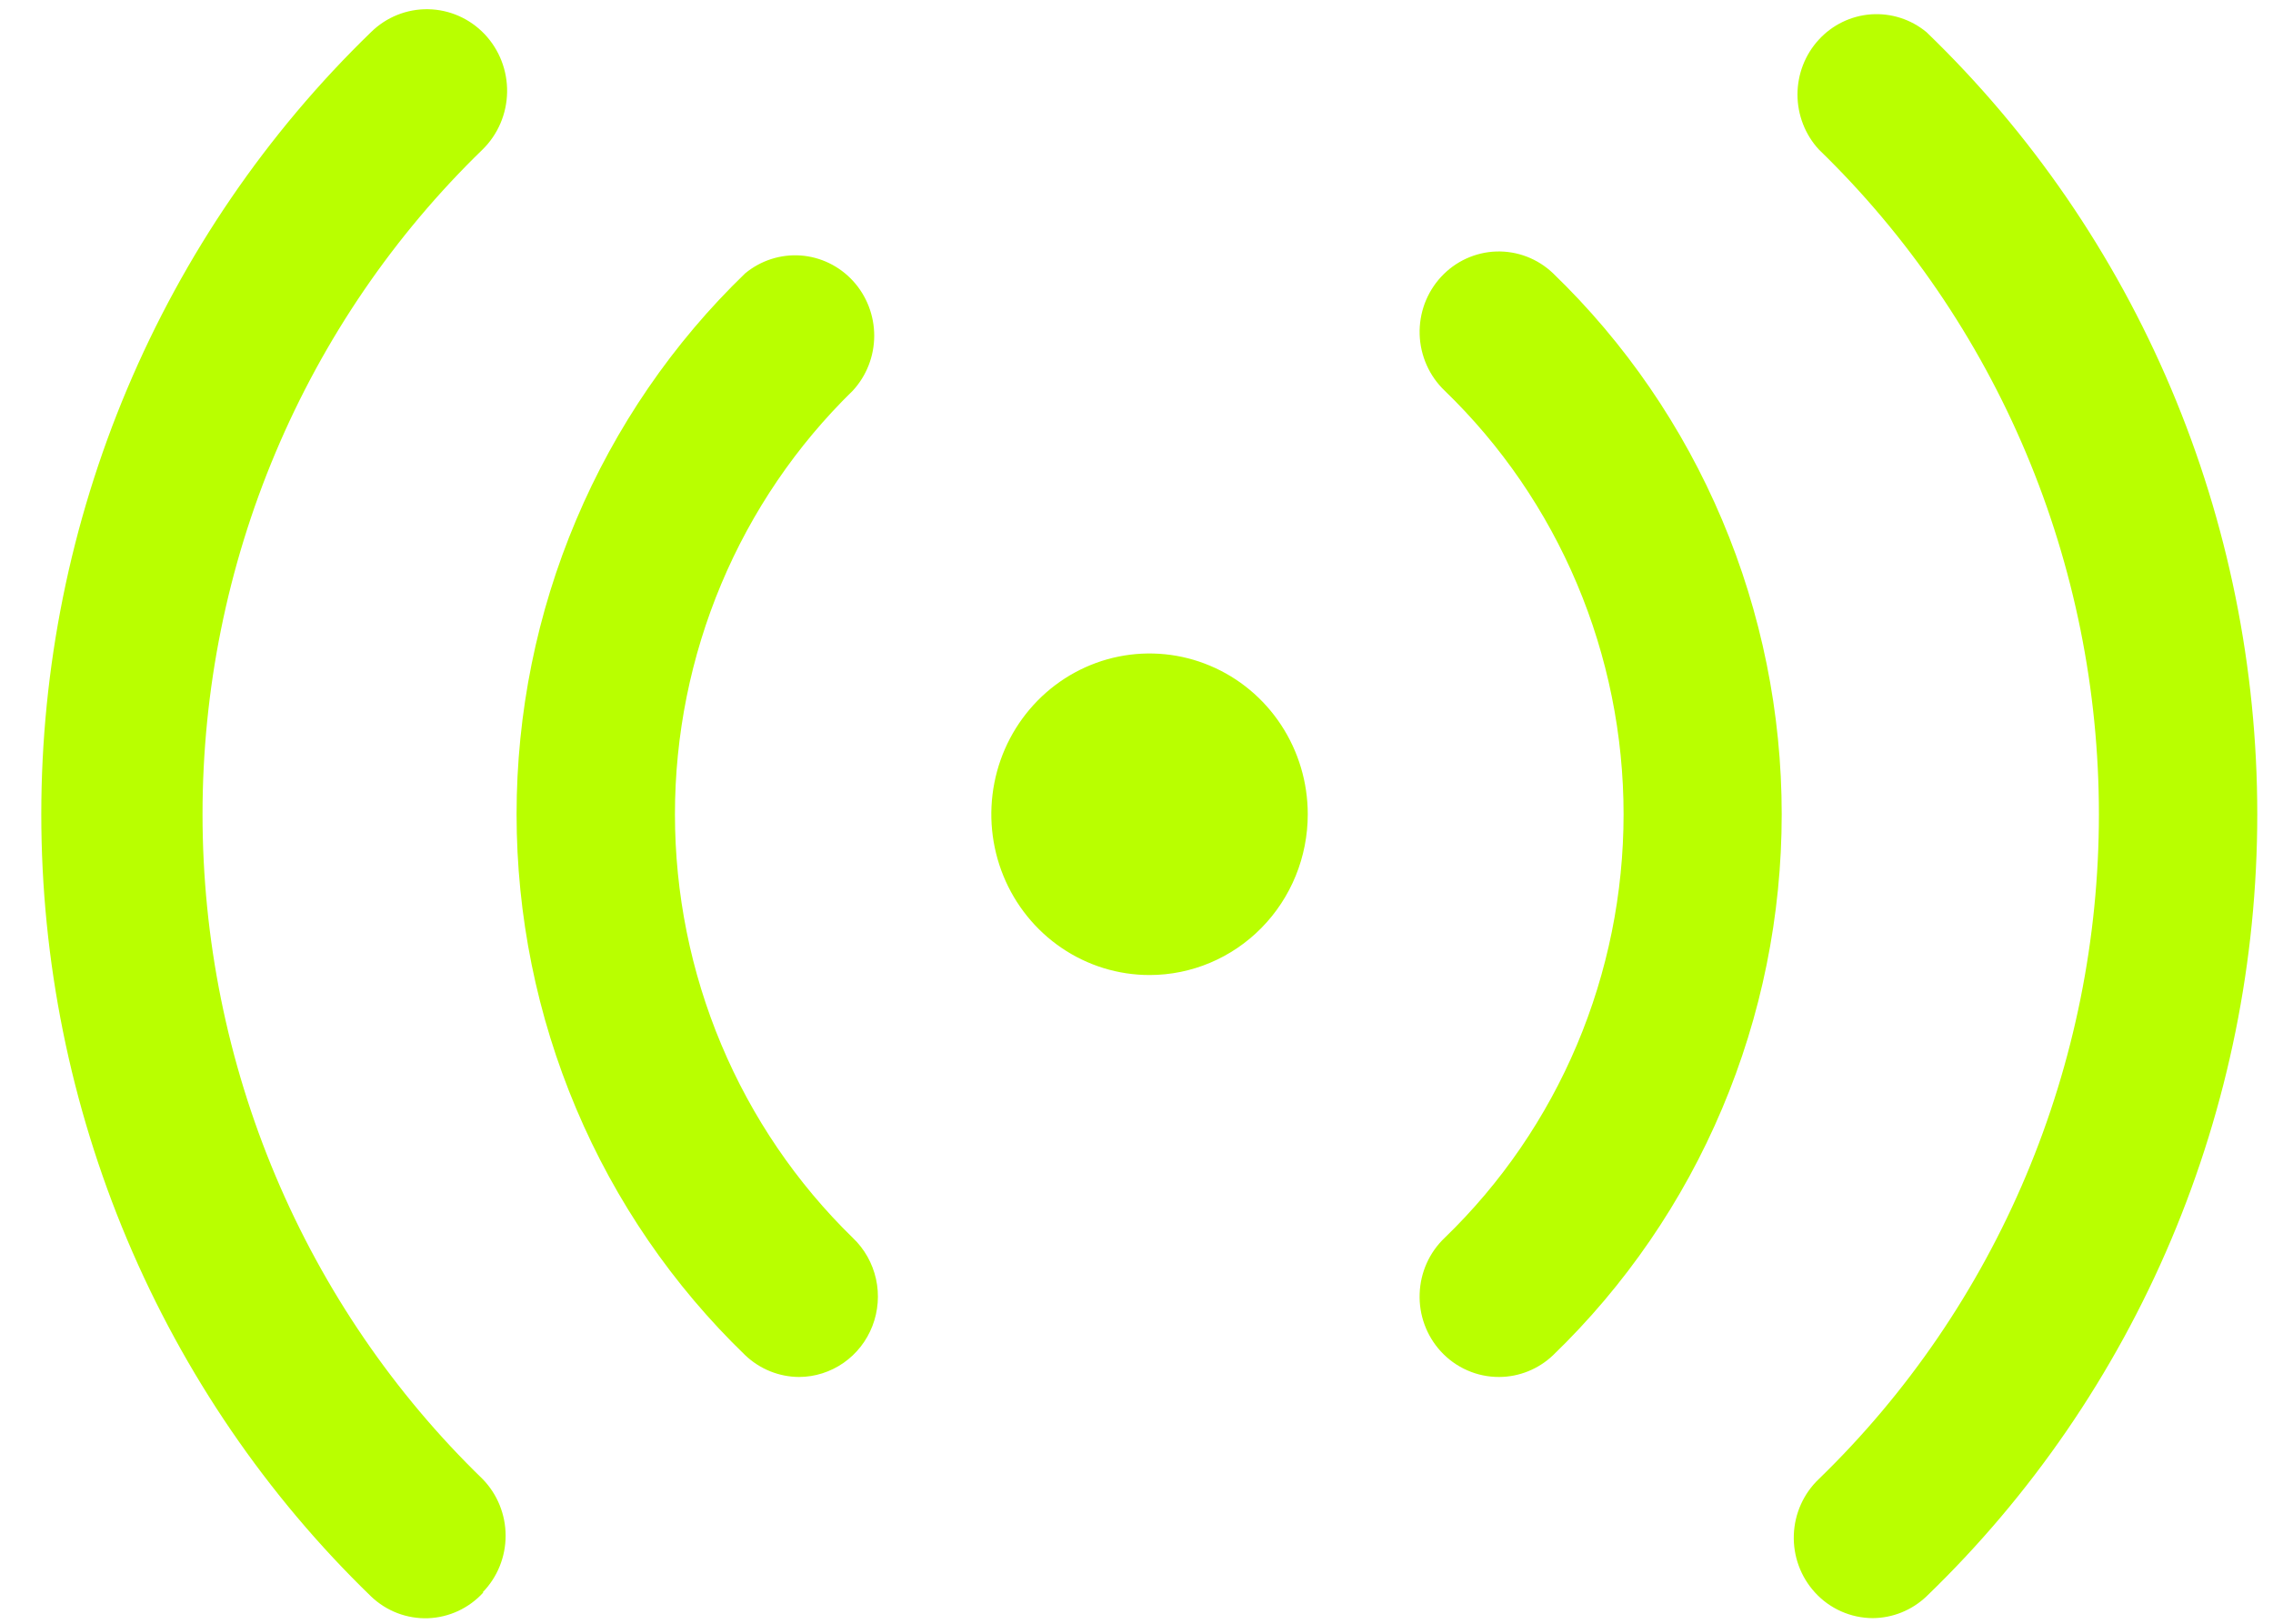 <svg width="49" height="35" viewBox="0 0 49 35" fill="none" xmlns="http://www.w3.org/2000/svg">
<path d="M17.226 29.681C16.795 29.679 16.381 29.512 16.066 29.213C14.508 27.71 13.268 25.902 12.421 23.897C11.573 21.892 11.136 19.733 11.136 17.551C11.136 15.37 11.573 13.21 12.421 11.206C13.268 9.201 14.508 7.392 16.066 5.89C16.402 5.614 16.828 5.477 17.259 5.507C17.69 5.538 18.094 5.734 18.388 6.055C18.683 6.376 18.846 6.799 18.846 7.238C18.845 7.677 18.681 8.099 18.385 8.42C17.173 9.601 16.208 11.018 15.549 12.587C14.89 14.157 14.55 15.845 14.55 17.551C14.55 19.258 14.89 20.946 15.549 22.515C16.208 24.085 17.173 25.502 18.385 26.683C18.635 26.92 18.808 27.228 18.884 27.567C18.959 27.905 18.932 28.259 18.807 28.582C18.682 28.905 18.465 29.182 18.183 29.378C17.901 29.574 17.567 29.68 17.226 29.681ZM10.404 34.324C10.721 34 10.9 33.561 10.9 33.103C10.9 32.645 10.721 32.206 10.404 31.881C8.496 30.032 6.977 27.808 5.939 25.345C4.901 22.882 4.366 20.231 4.366 17.551C4.366 14.872 4.901 12.221 5.939 9.758C6.977 7.295 8.496 5.071 10.404 3.222C10.734 2.898 10.924 2.454 10.932 1.987C10.94 1.521 10.765 1.071 10.446 0.735C10.127 0.4 9.69 0.207 9.232 0.199C8.773 0.19 8.329 0.368 7.999 0.692C5.752 2.867 3.964 5.483 2.742 8.381C1.52 11.279 0.89 14.399 0.89 17.551C0.89 20.704 1.52 23.824 2.742 26.722C3.964 29.62 5.752 32.236 7.999 34.411C8.163 34.568 8.356 34.69 8.567 34.771C8.778 34.851 9.002 34.889 9.228 34.881C9.453 34.873 9.674 34.819 9.879 34.724C10.084 34.628 10.268 34.493 10.421 34.324H10.404ZM33.479 29.213C35.036 27.71 36.277 25.902 37.124 23.897C37.972 21.892 38.409 19.733 38.409 17.551C38.409 15.37 37.972 13.21 37.124 11.206C36.277 9.201 35.036 7.392 33.479 5.89C33.316 5.734 33.123 5.613 32.914 5.532C32.704 5.452 32.481 5.414 32.257 5.421C32.032 5.428 31.812 5.481 31.608 5.574C31.403 5.668 31.219 5.802 31.066 5.968C30.912 6.134 30.793 6.329 30.713 6.542C30.634 6.756 30.597 6.982 30.604 7.21C30.611 7.438 30.663 7.662 30.755 7.869C30.847 8.077 30.979 8.264 31.142 8.42C32.361 9.597 33.332 11.013 33.995 12.583C34.658 14.153 35 15.843 35 17.551C35 19.26 34.658 20.95 33.995 22.52C33.332 24.09 32.361 25.506 31.142 26.683C30.813 26.996 30.619 27.429 30.604 27.887C30.587 28.345 30.751 28.79 31.057 29.126C31.218 29.302 31.413 29.443 31.631 29.538C31.848 29.634 32.083 29.682 32.319 29.681C32.75 29.679 33.164 29.512 33.479 29.213ZM41.529 34.411C43.782 32.24 45.577 29.625 46.803 26.727C48.029 23.828 48.661 20.706 48.661 17.551C48.661 14.396 48.029 11.274 46.803 8.376C45.577 5.477 43.782 2.863 41.529 0.692C41.193 0.415 40.767 0.279 40.336 0.309C39.905 0.34 39.501 0.535 39.207 0.857C38.912 1.178 38.749 1.601 38.749 2.04C38.75 2.479 38.914 2.901 39.209 3.222C41.117 5.071 42.636 7.295 43.674 9.758C44.712 12.221 45.247 14.872 45.247 17.551C45.247 20.231 44.712 22.882 43.674 25.345C42.636 27.808 41.117 30.032 39.209 31.881C38.88 32.194 38.686 32.627 38.67 33.085C38.654 33.543 38.818 33.988 39.124 34.324C39.283 34.499 39.476 34.638 39.69 34.733C39.904 34.828 40.135 34.878 40.369 34.879C40.8 34.877 41.214 34.71 41.529 34.411ZM28.192 17.551C28.192 16.866 27.992 16.196 27.617 15.626C27.242 15.056 26.71 14.612 26.086 14.35C25.463 14.087 24.777 14.019 24.116 14.152C23.454 14.286 22.846 14.616 22.369 15.101C21.892 15.586 21.567 16.203 21.436 16.875C21.304 17.548 21.372 18.244 21.63 18.878C21.888 19.511 22.325 20.052 22.886 20.433C23.447 20.814 24.106 21.017 24.781 21.017C25.686 21.017 26.553 20.652 27.193 20.002C27.833 19.352 28.192 18.471 28.192 17.551Z" fill="#B9FF00"/>
</svg>
